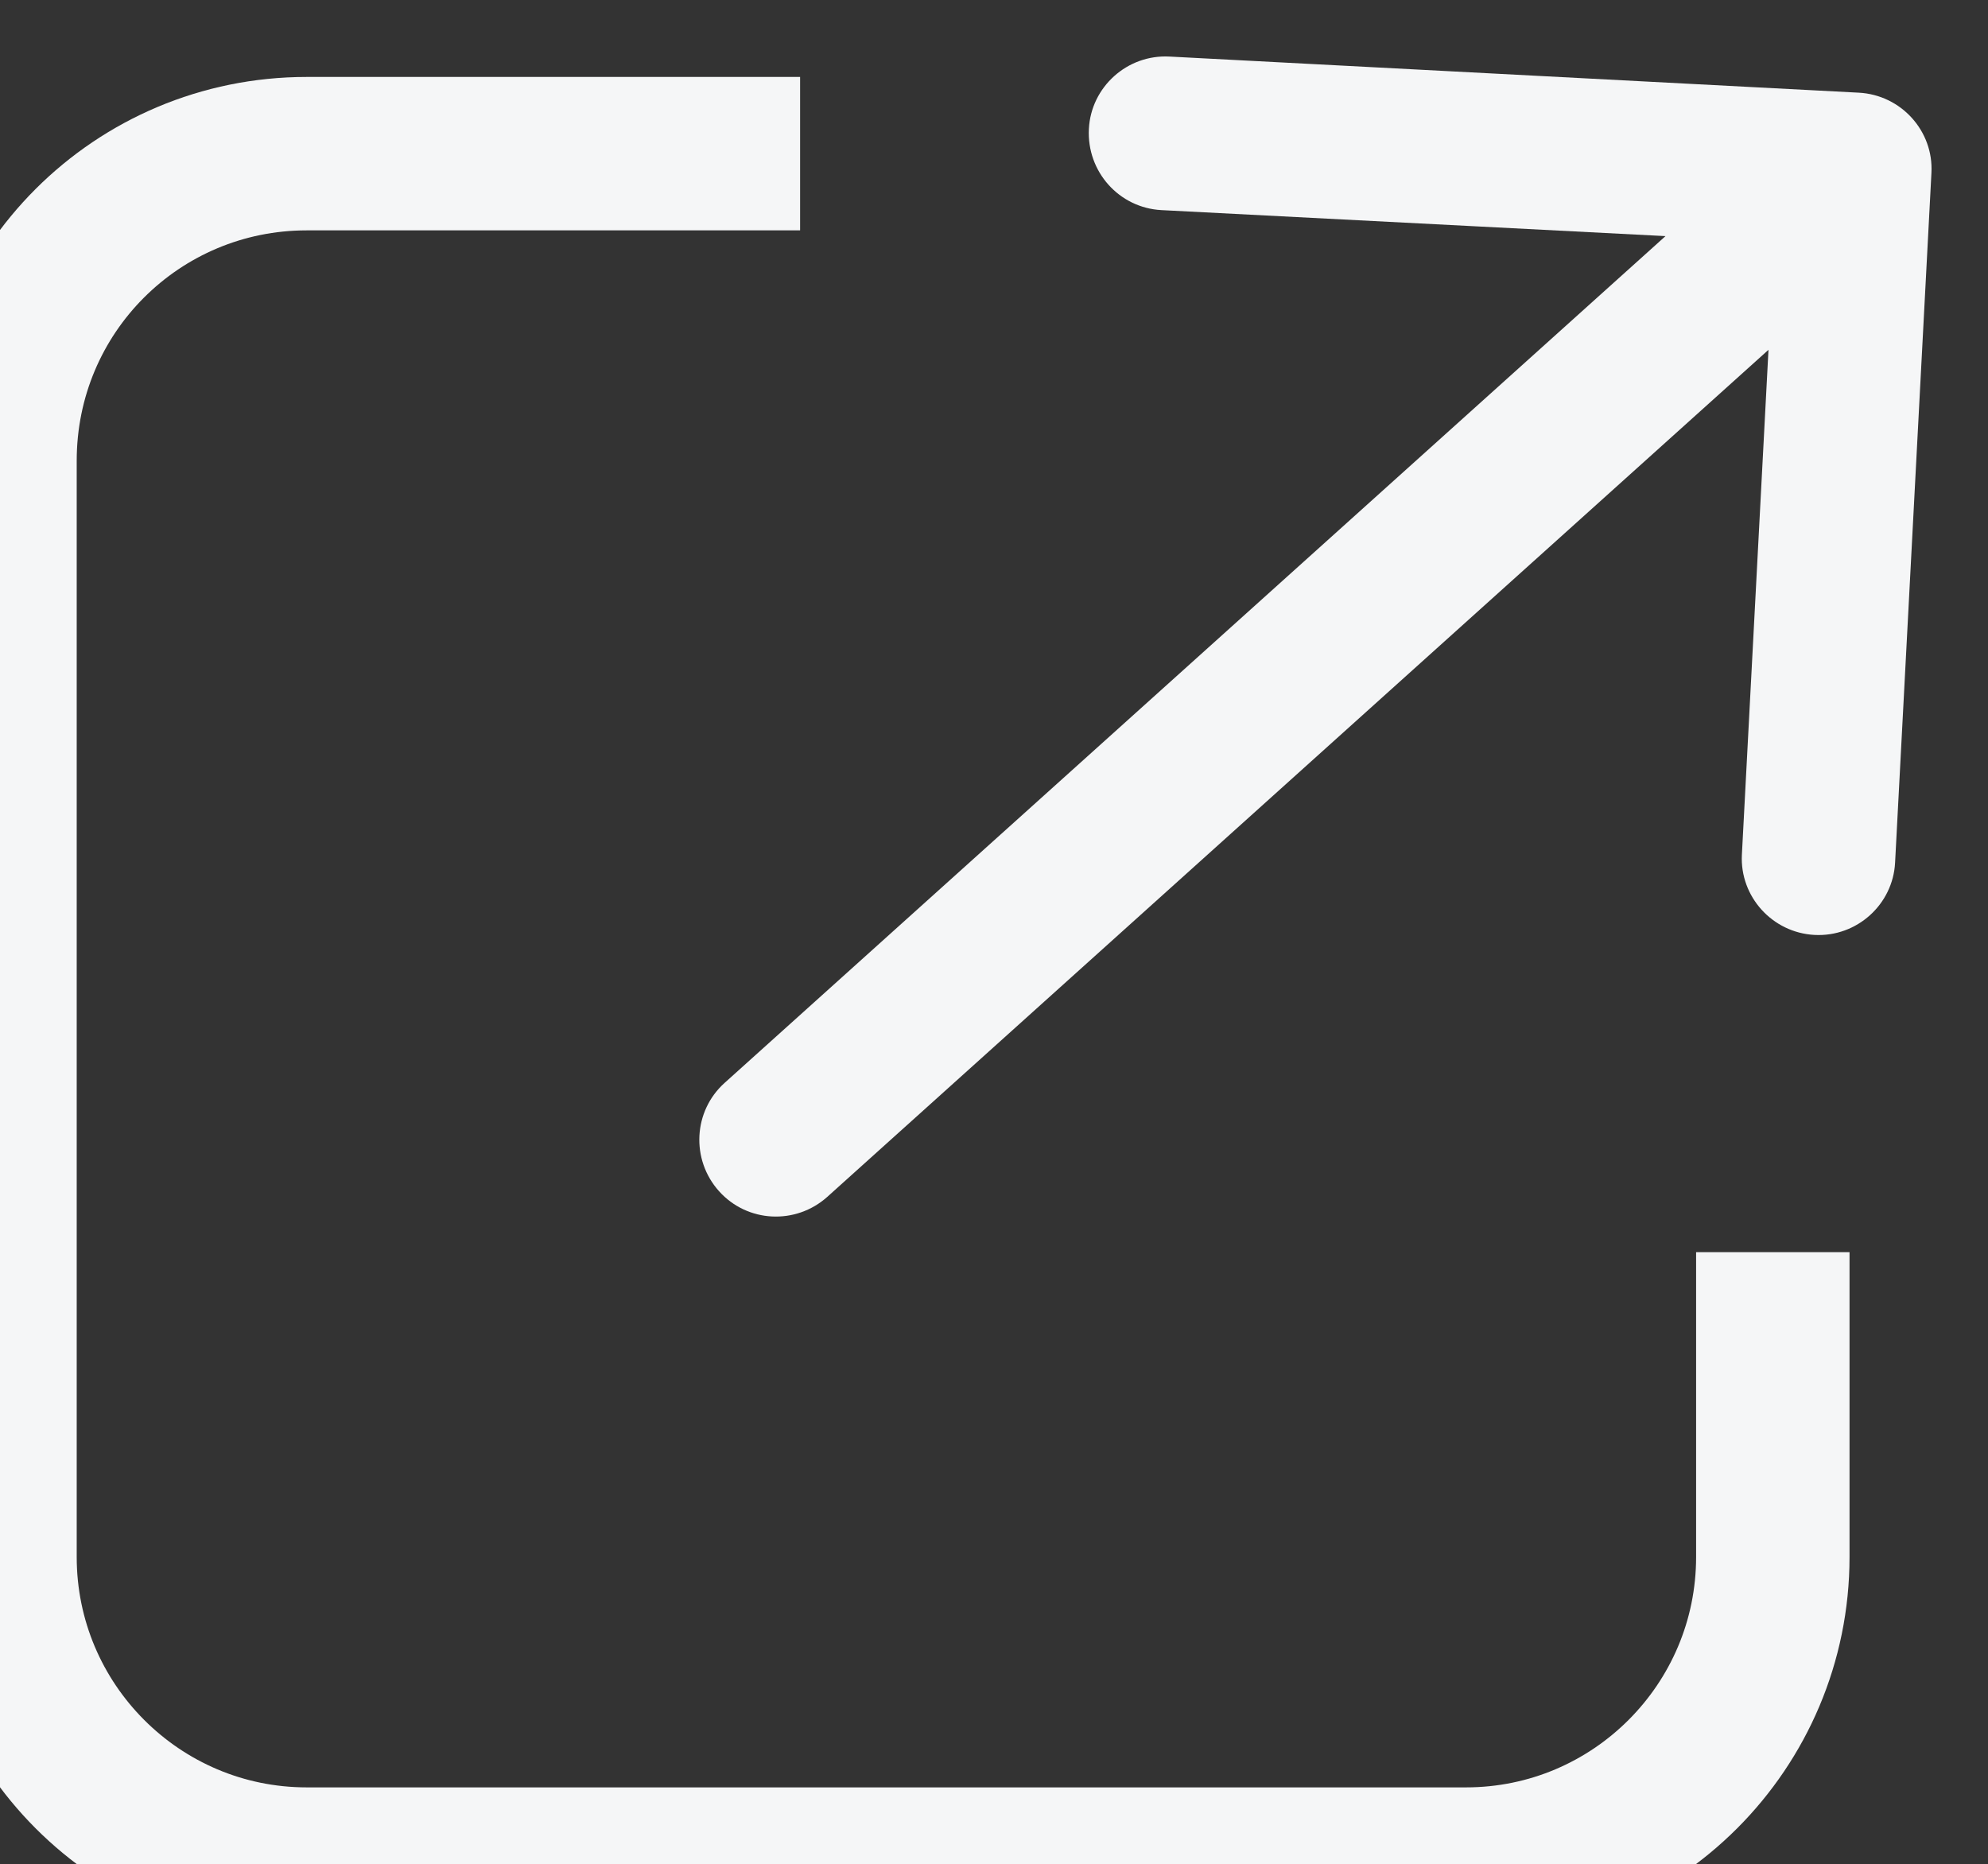 <svg viewBox="0 0 17.609 16.511" x="0" y="0" fill="none" xmlns="http://www.w3.org/2000/svg"><rect x="0" y="0" width="17.609" height="16.511" fill="#333333" stroke="none"/><g id="Group 881234053" data-node-id="5:442" xmlns="http://www.w3.org/2000/svg"><path id="Vector 14_2" data-node-id="5:443" d="M7.087,1.361h-4.37c-1.501,0 -2.717,1.21 -2.717,2.72v9.71c0,1.5 1.216,2.72 2.717,2.72h10.268c1.501,0 2.718,-1.22 2.718,-2.72v-2.7" stroke="#F5F6F7" stroke-width="1.359"/><path id="Vector 15" data-node-id="5:444" d="M6.419,9.591c-0.279,0.25 -0.301,0.68 -0.05,0.96c0.251,0.28 0.68,0.3 0.959,0.05zM17.108,1.531c0.02,-0.37 -0.268,-0.69 -0.643,-0.71l-6.106,-0.32c-0.375,-0.02 -0.695,0.27 -0.714,0.64c-0.02,0.38 0.268,0.7 0.642,0.72l5.428,0.28l-0.286,5.43c-0.019,0.37 0.269,0.69 0.643,0.71c0.375,0.02 0.695,-0.27 0.714,-0.64zM7.328,10.601l9.556,-8.6l-0.909,-1.01l-9.556,8.6z" fill="#F5F6F7"/></g></svg>